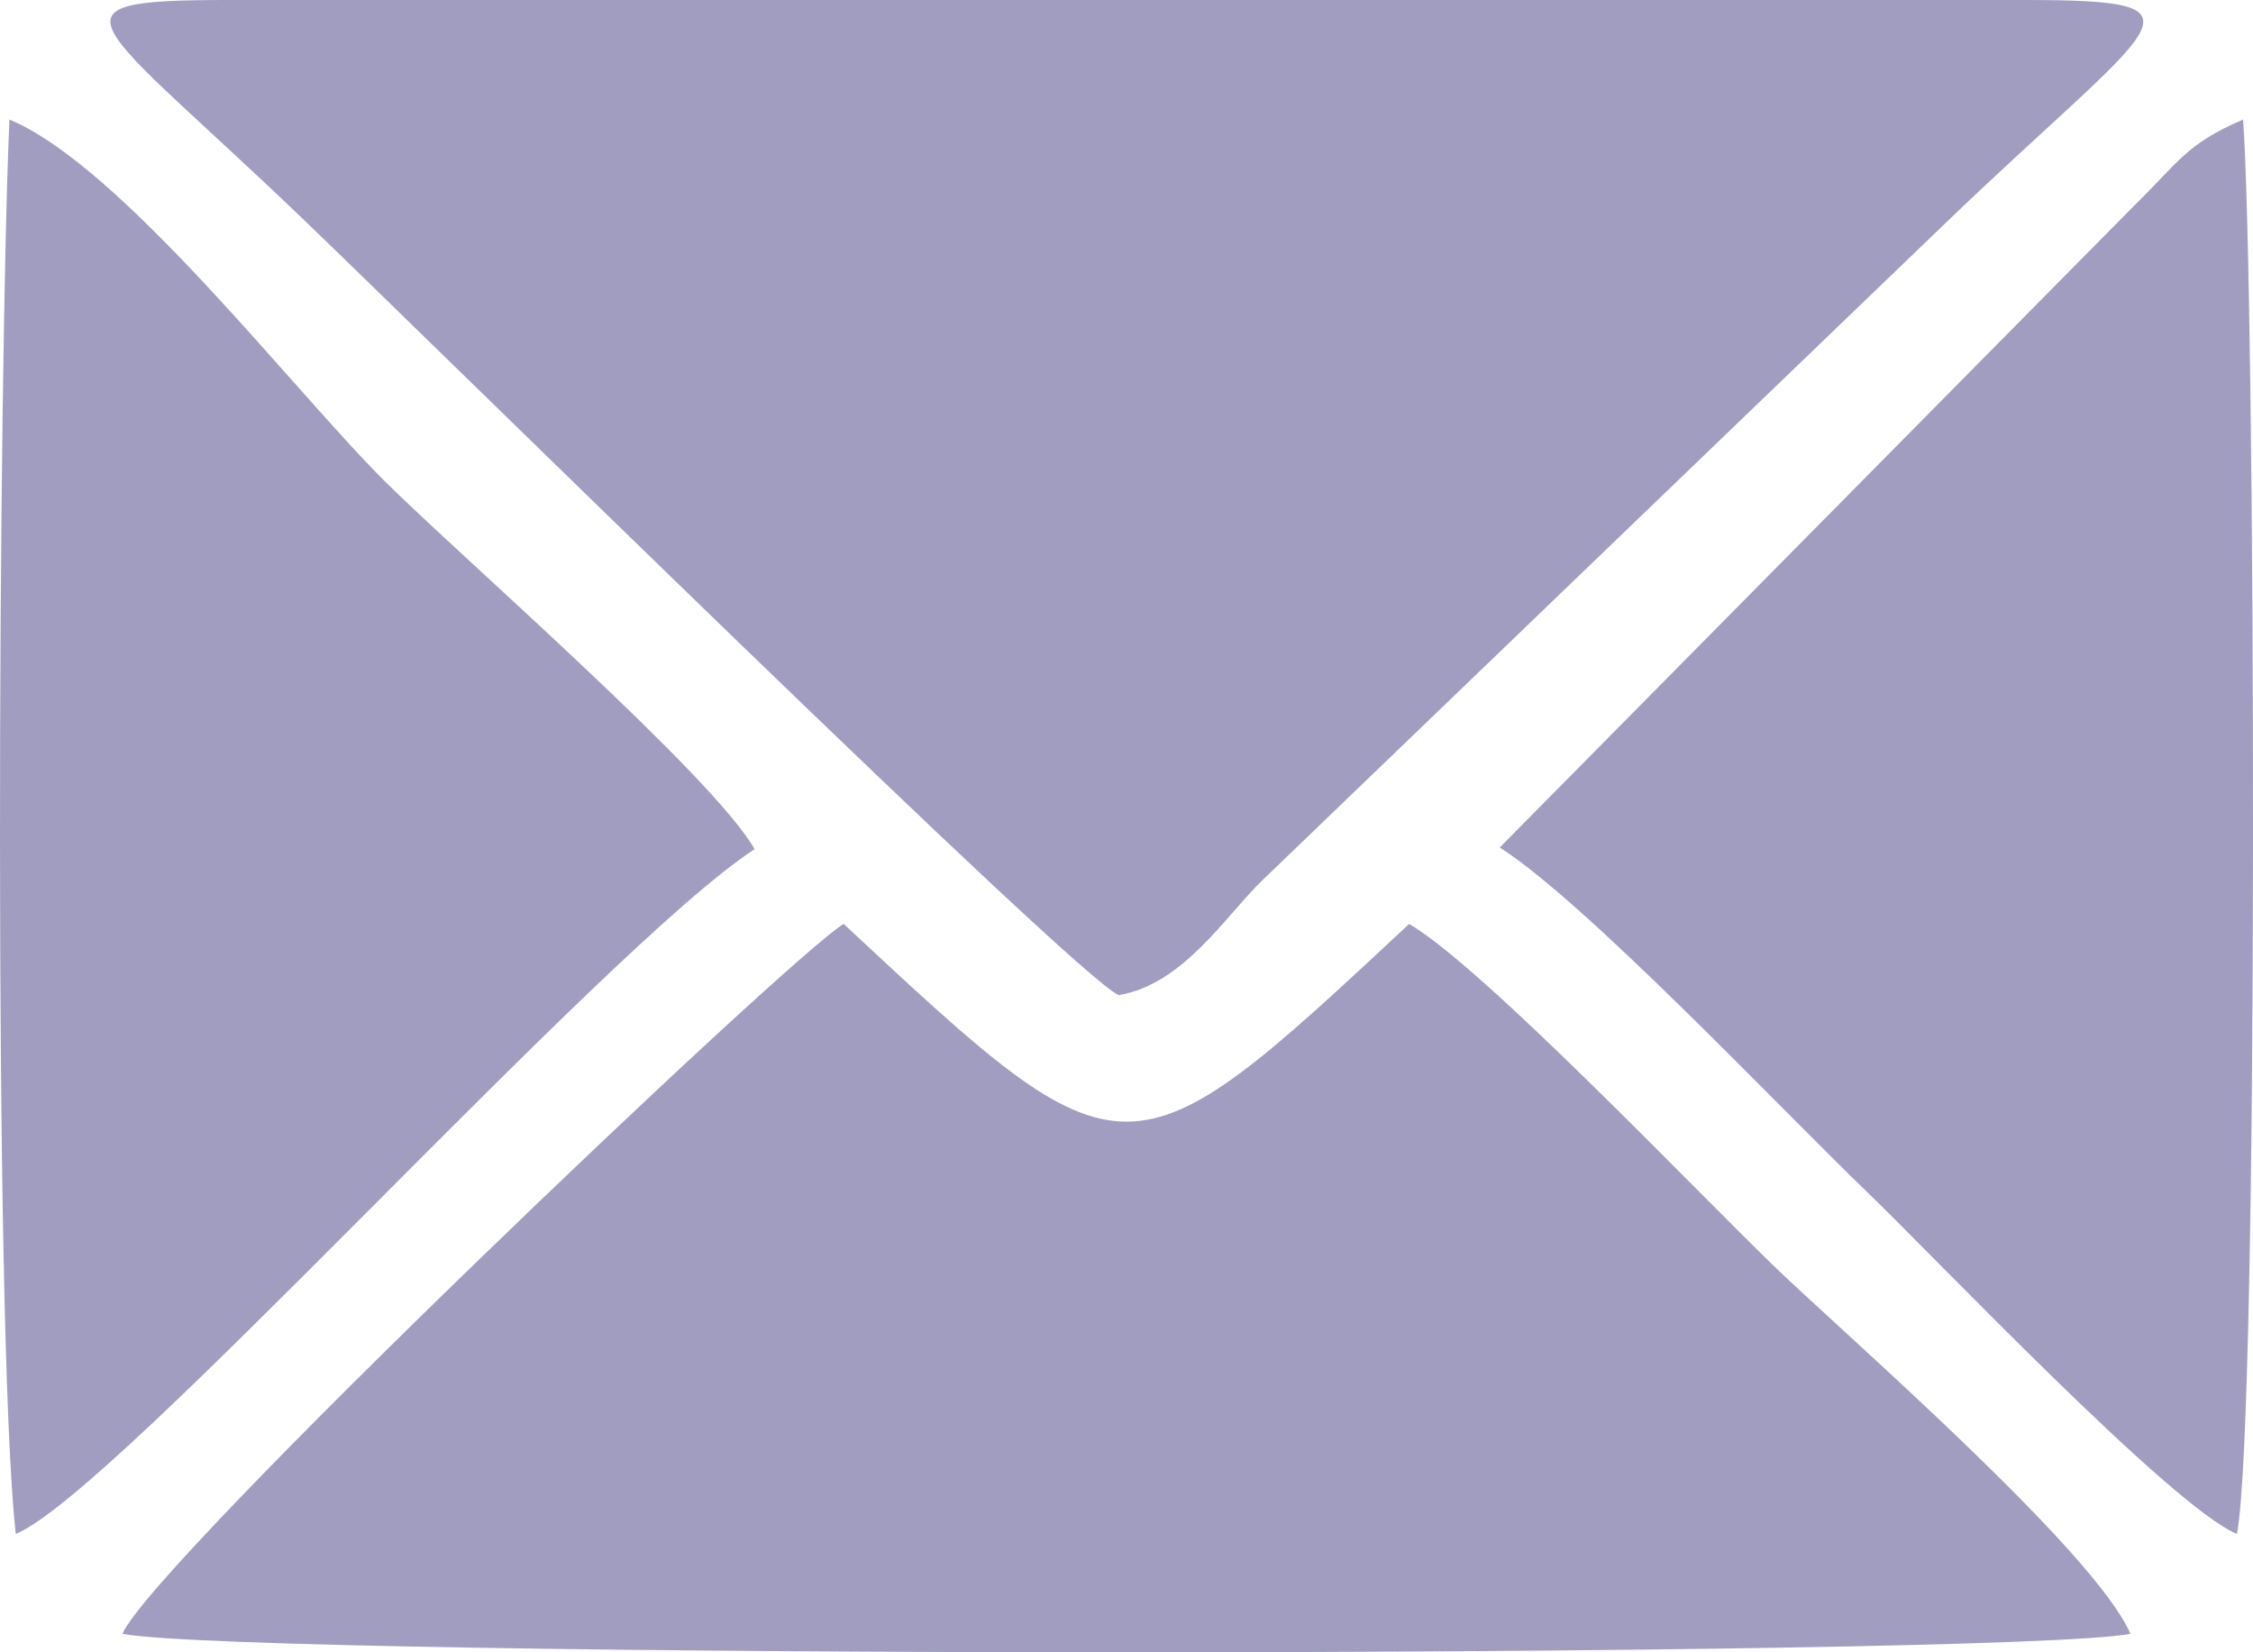 <svg width="15" height="11" viewBox="0 0 15 11" fill="none" xmlns="http://www.w3.org/2000/svg">
    <path fill-rule="evenodd" clip-rule="evenodd"
          d="M7.448 6.625C7.88 6.553 8.16 6.095 8.407 5.858L12.932 1.505C14.359 0.132 14.802 0 13.478 0H1.521C0.231 0 0.622 0.12 2.015 1.456C2.858 2.264 7.155 6.498 7.448 6.625Z"
          fill="#A09DC0"/>
    <path fill-rule="evenodd" clip-rule="evenodd"
          d="M5.617 6.151C5.269 6.354 1.021 10.4 0.815 10.877C1.687 11.041 13.311 11.041 14.184 10.877C13.945 10.325 12.295 8.895 11.816 8.434C11.288 7.925 9.878 6.442 9.382 6.151C7.501 7.905 7.5 7.907 5.617 6.151Z"
          fill="#A09DC0"/>
    <path fill-rule="evenodd" clip-rule="evenodd"
          d="M0.105 10.212C0.771 9.938 4.014 6.313 5.024 5.653C4.745 5.163 3.068 3.706 2.566 3.208C1.961 2.609 0.81 1.106 0.063 0.796C-0.01 2.4 -0.046 8.849 0.105 10.212Z"
          fill="#A09DC0"/>
    <path fill-rule="evenodd" clip-rule="evenodd"
          d="M14.934 0.796C14.556 0.958 14.504 1.08 14.216 1.362L9.985 5.642C10.561 6.01 11.845 7.371 12.43 7.935C12.88 8.368 14.457 10.031 14.893 10.212C15.043 9.429 15.015 1.886 14.934 0.796Z"
          fill="#A09DC0"/>
</svg>
